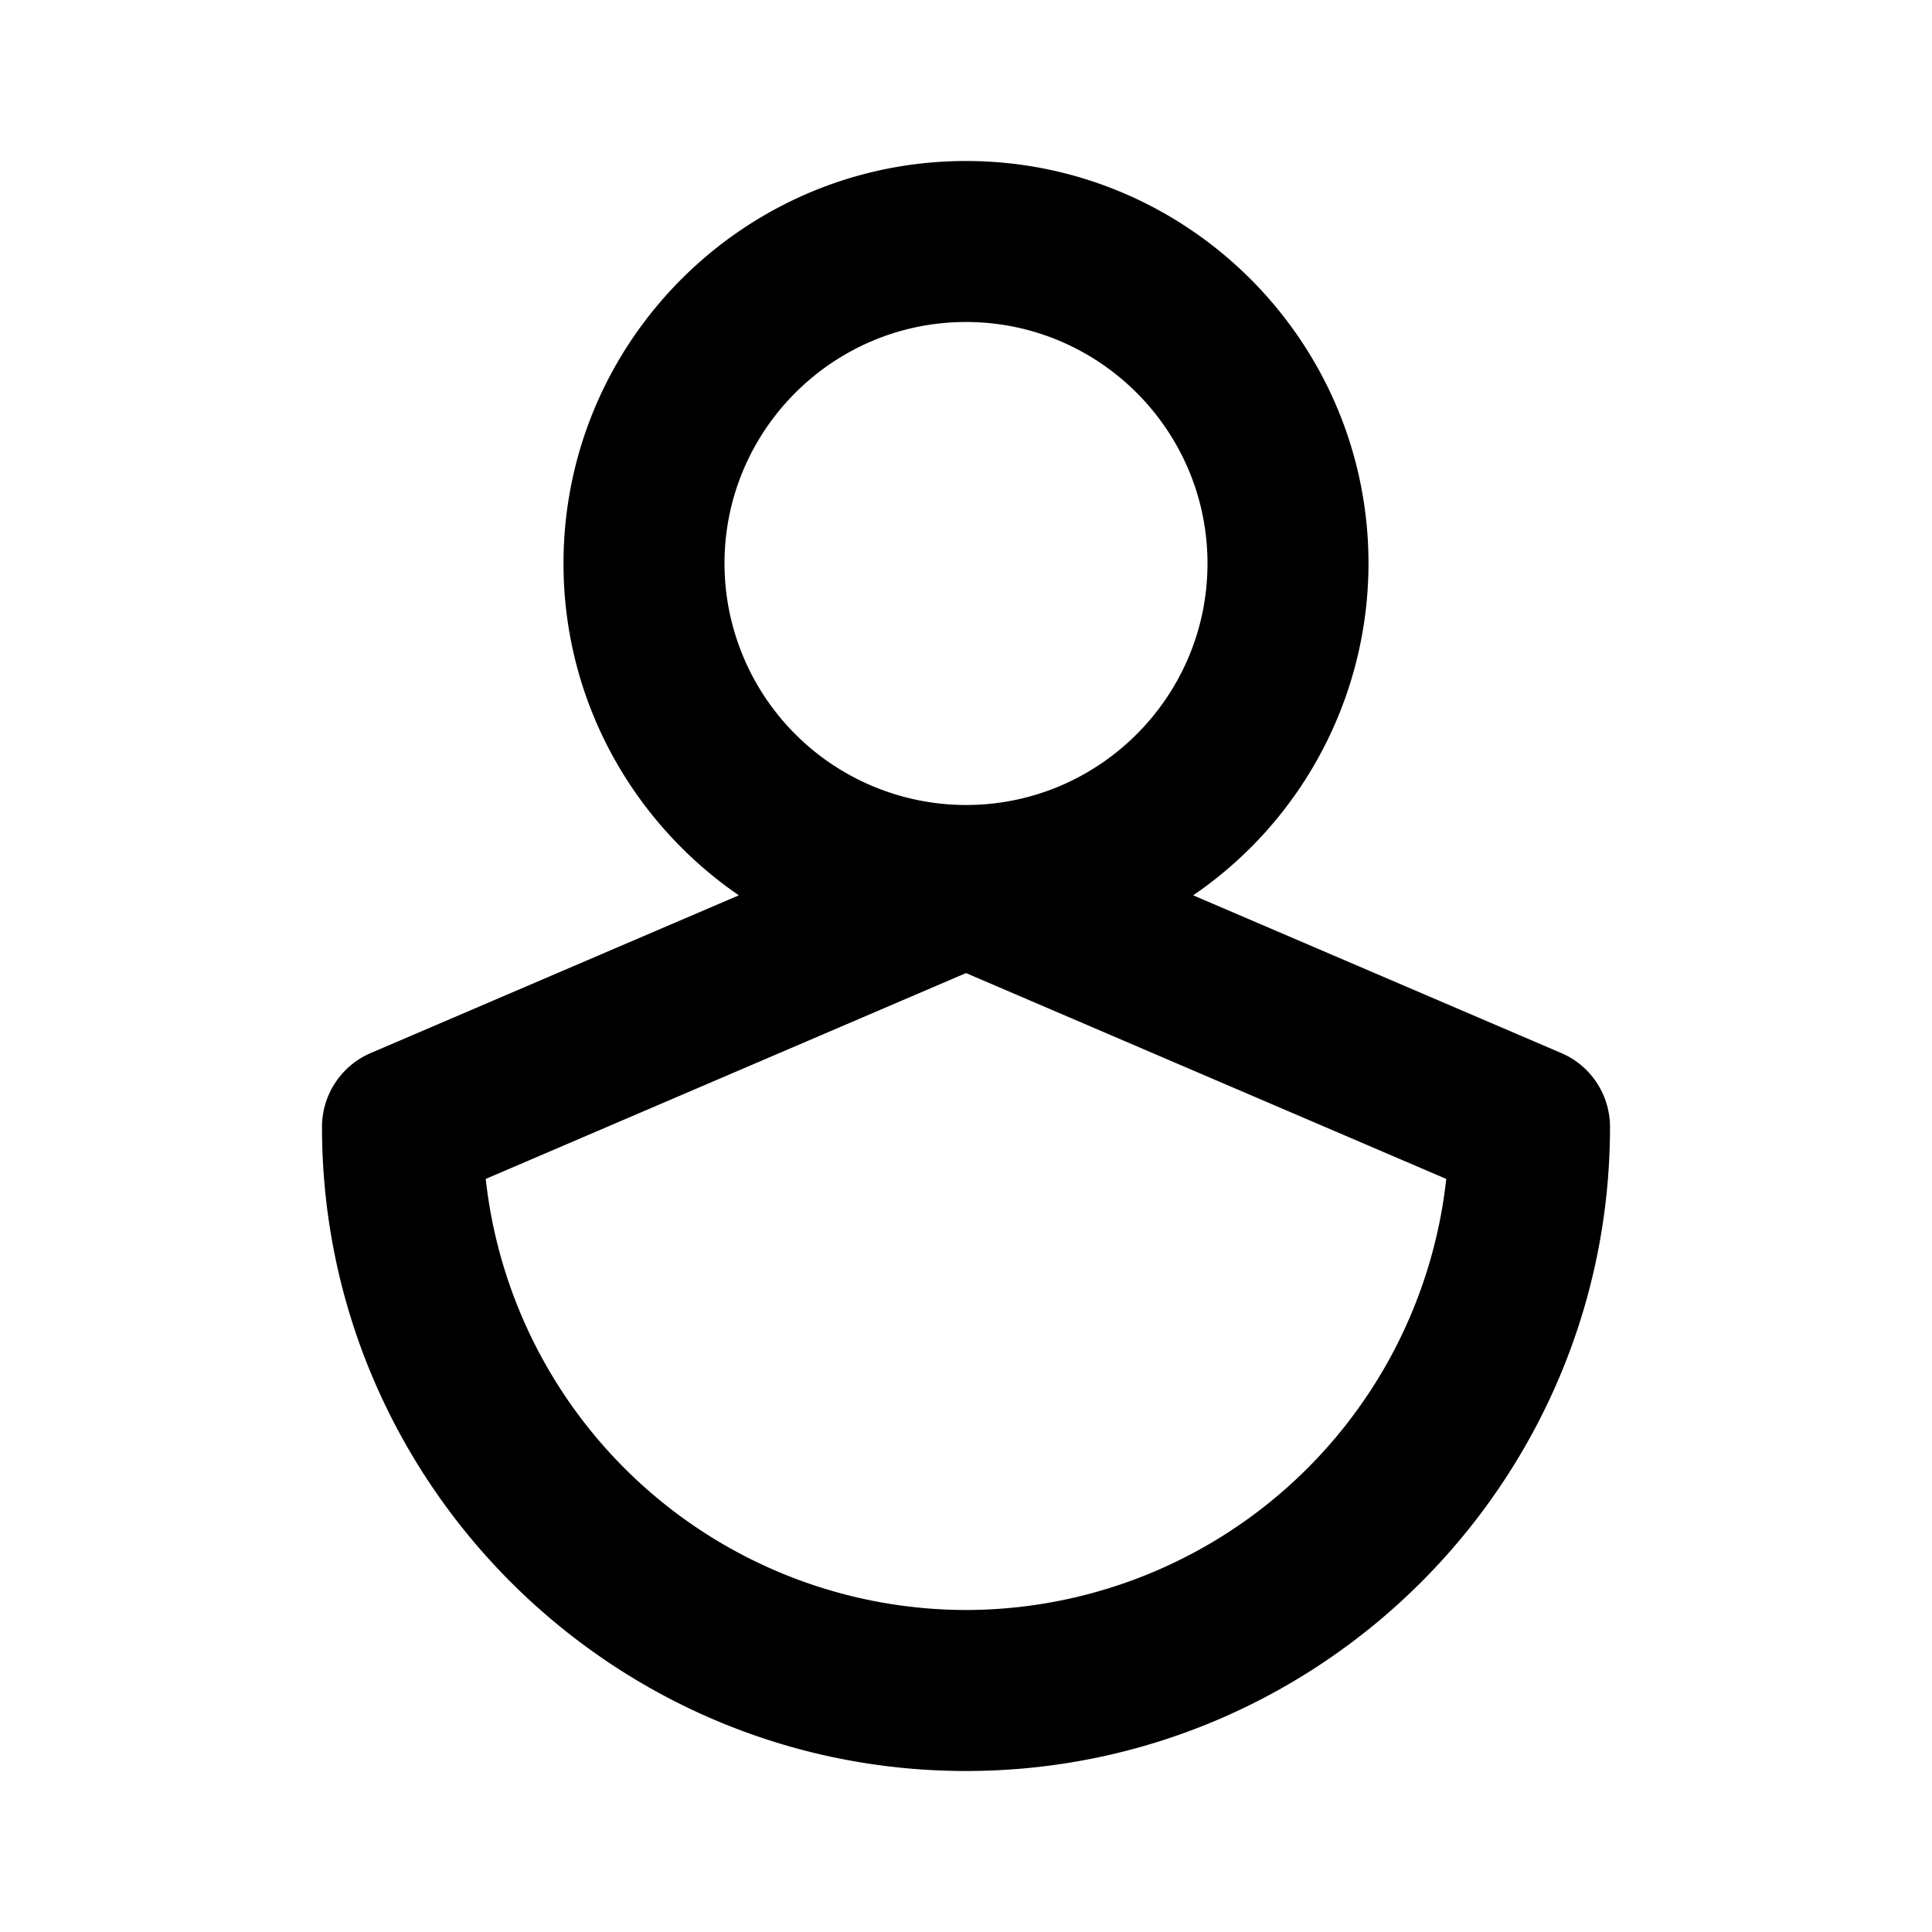 <svg class="header-svg-icon" xmlns="http://www.w3.org/2000/svg" viewBox="0 0 24 24" data-t="user-settings-svg" aria-labelledby="user-settings-svg" aria-hidden="true" role="img"><title id="user-settings-svg">Account menu</title><path d="M12 20a6.01 6.01 0 0 1-5.966-5.355L12 12.088l5.966 2.557A6.01 6.01 0 0 1 12 20m0-16c1.654 0 3 1.346 3 3s-1.345 3-2.999 3h-.002A3.003 3.003 0 0 1 9 7c0-1.654 1.346-3 3-3m7.394 9.081l-4.572-1.959A4.997 4.997 0 0 0 17 7c0-2.757-2.243-5-5-5S7 4.243 7 7c0 1.71.865 3.22 2.178 4.122l-4.572 1.959A.999.999 0 0 0 4 14c0 4.411 3.589 8 8 8s8-3.589 8-8c0-.4-.238-.762-.606-.919"></path></svg>